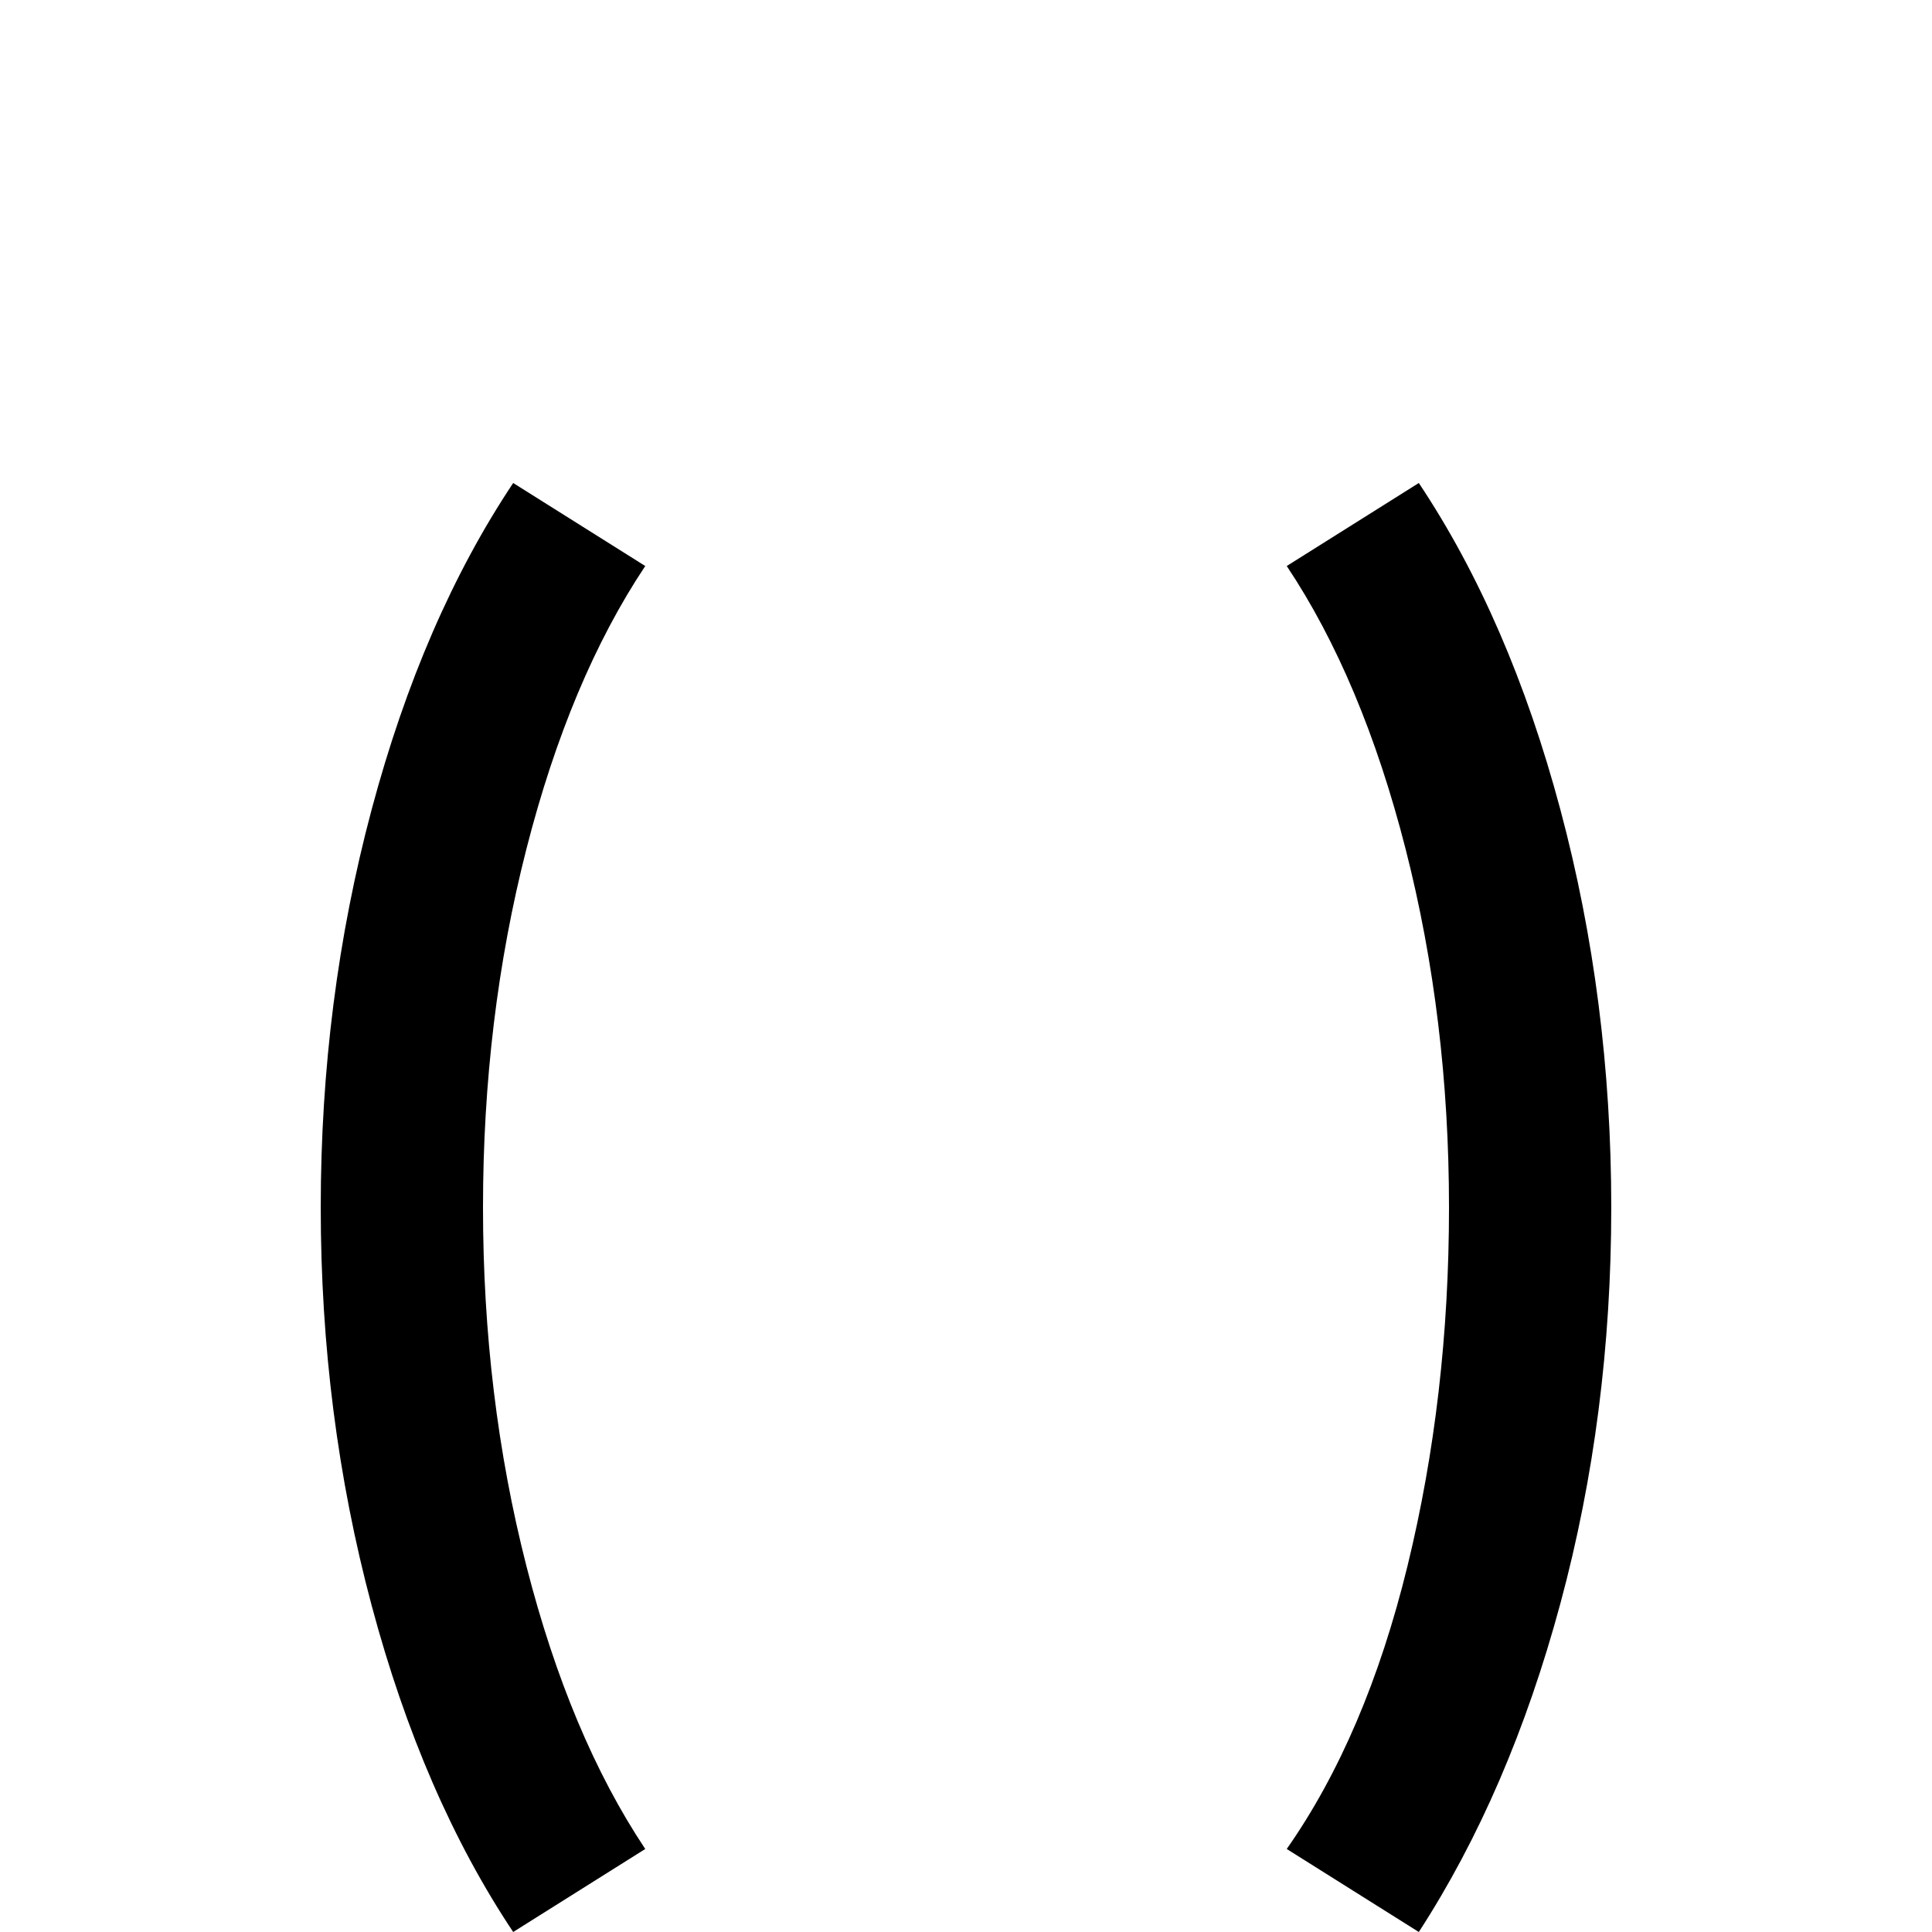 <svg xmlns="http://www.w3.org/2000/svg" viewBox="0 -512 512 512">
	<path fill="#000000" d="M376 -384Q400 -348 413.5 -297.5Q427 -247 427 -192Q427 -137 413.5 -87Q400 -37 376 0L341 -22Q362 -52 373 -97Q384 -142 384 -192Q384 -242 372.5 -287Q361 -332 341 -362ZM136 -384L171 -362Q151 -332 139.5 -287Q128 -242 128 -192Q128 -142 139.5 -97Q151 -52 171 -22L136 0Q112 -36 98.5 -86.5Q85 -137 85 -192Q85 -247 98.5 -297.5Q112 -348 136 -384Z"/>
</svg>